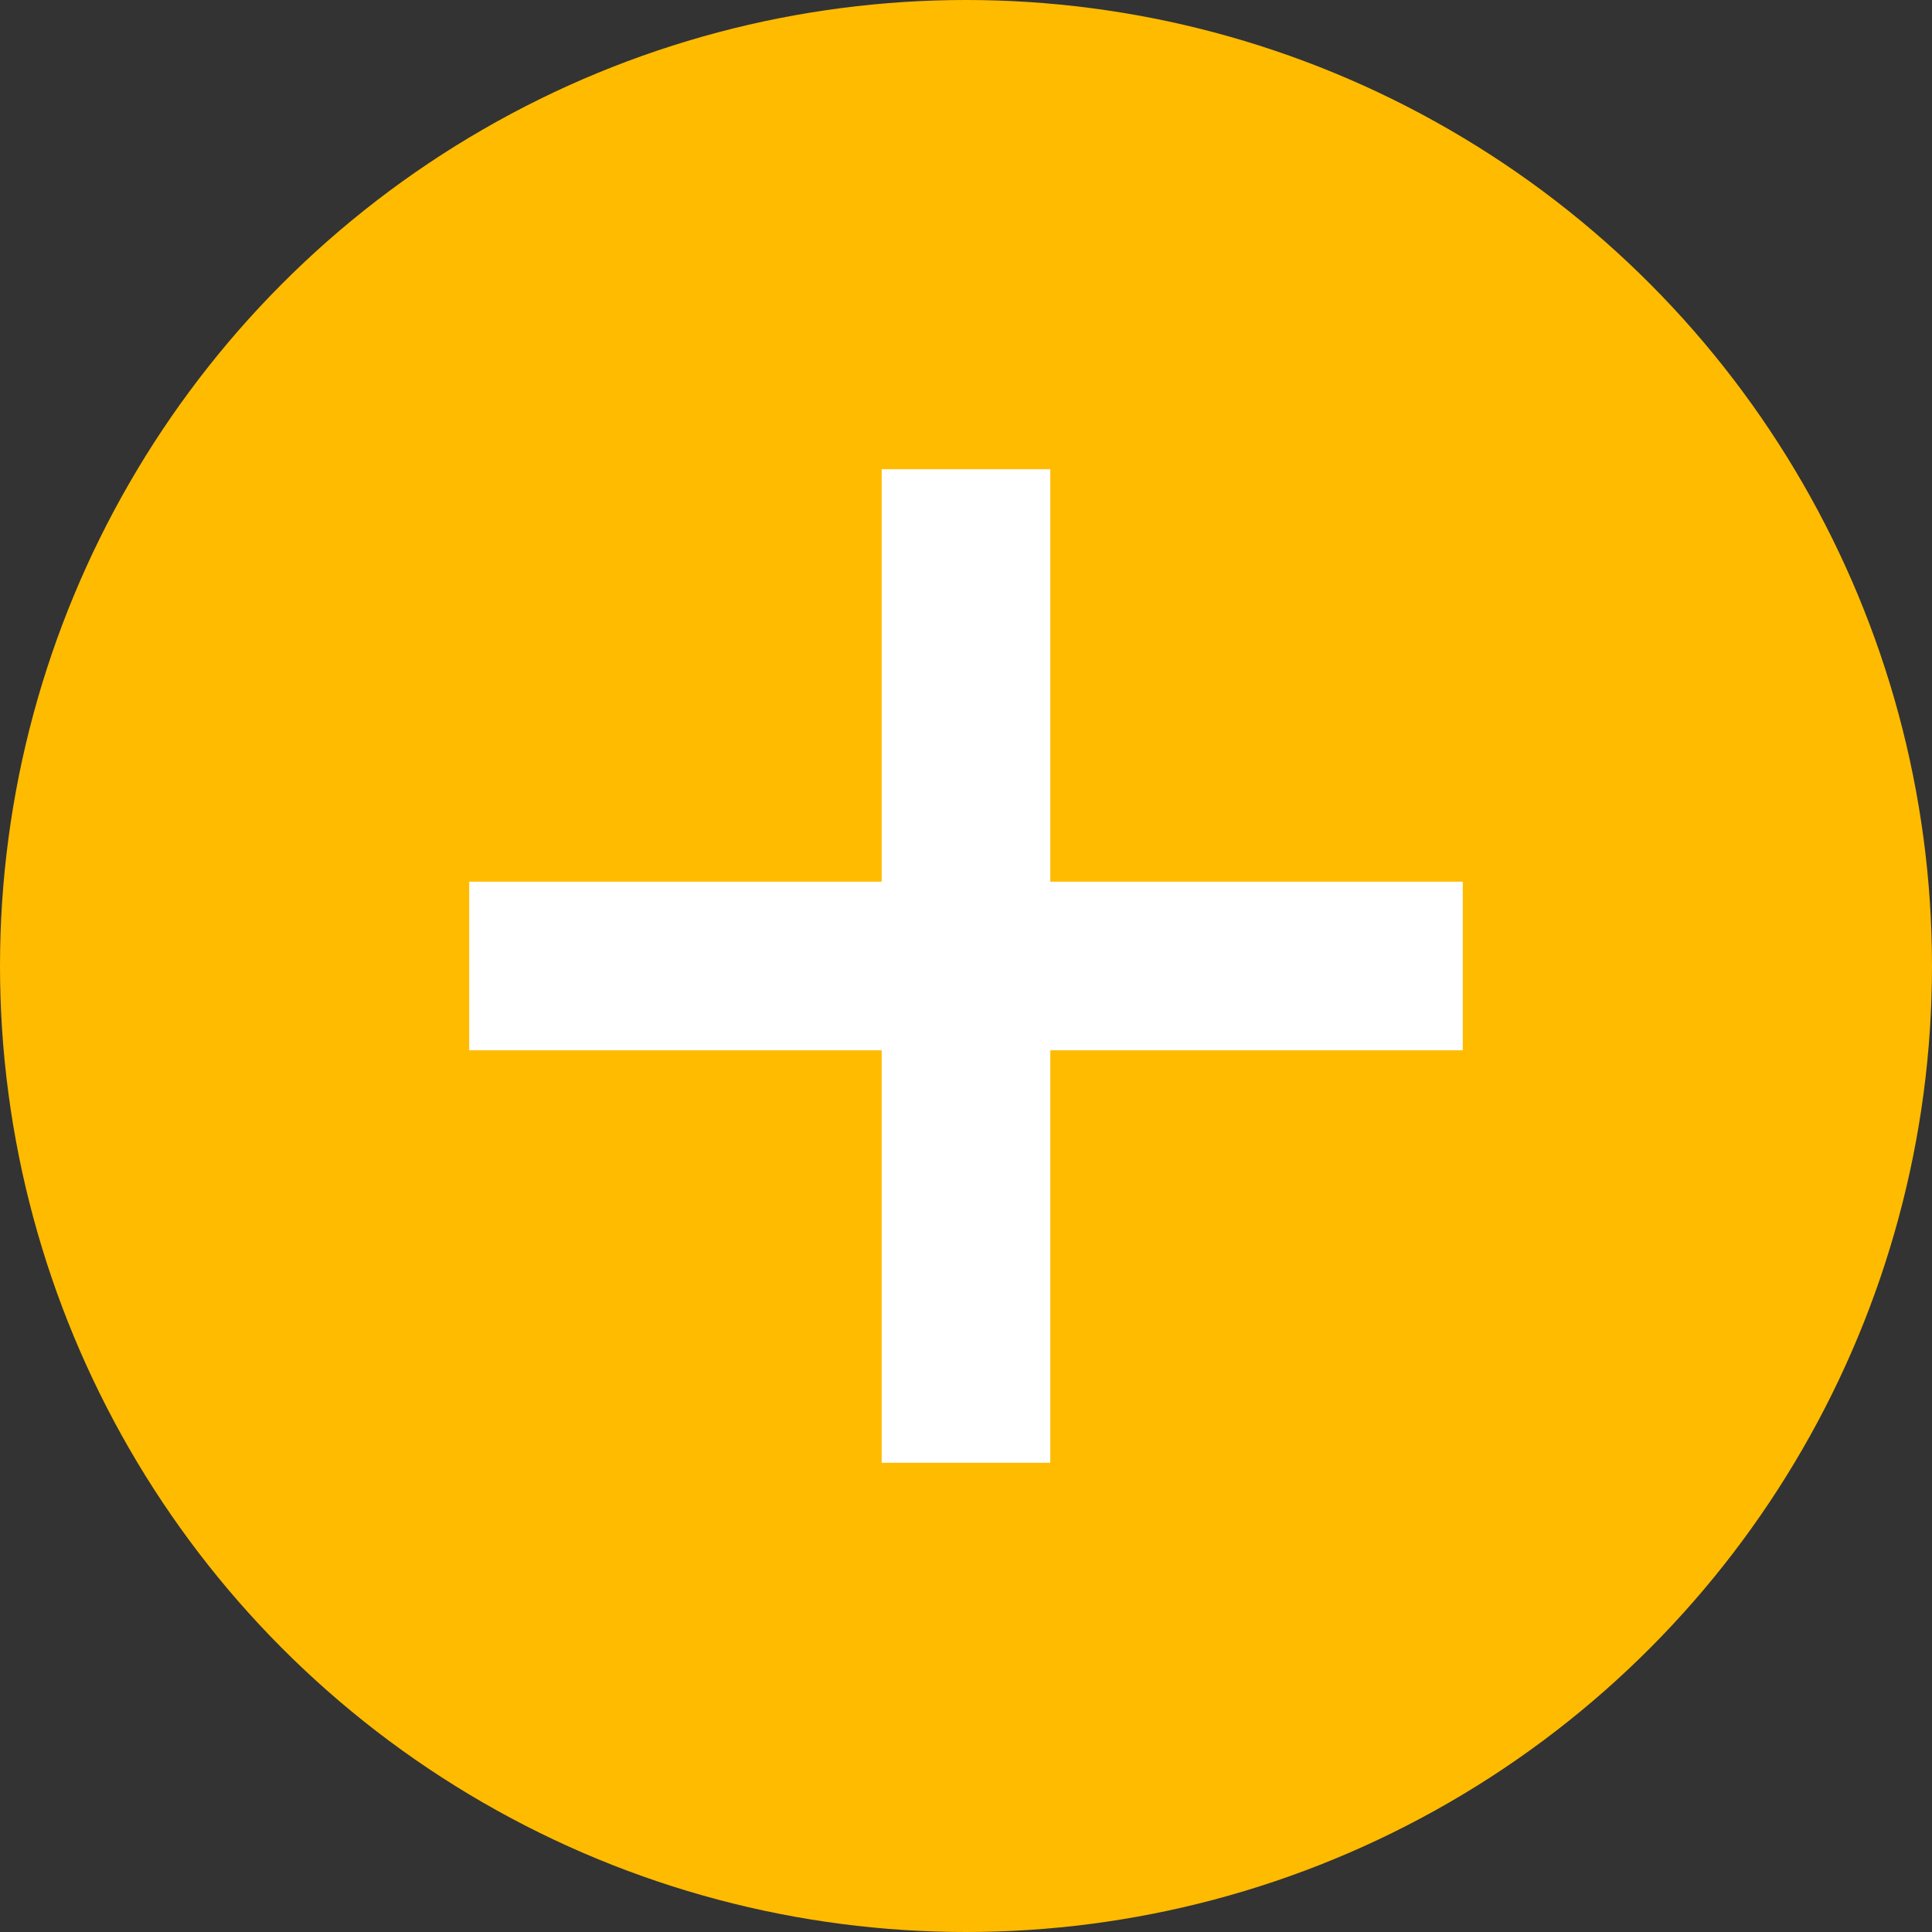 <svg width="70" height="70" viewBox="0 0 70 70" fill="none" xmlns="http://www.w3.org/2000/svg">
<rect x="0" y="0" width="70" height="70" fill="#333333" stroke="none"/>
<circle cx="35" cy="35" r="35" fill="#FFBB00"/>
<path d="M31.945 53V17H38.054V53H31.945ZM17 38.054V31.945H53V38.054H17Z" fill="white"/>
</svg>
